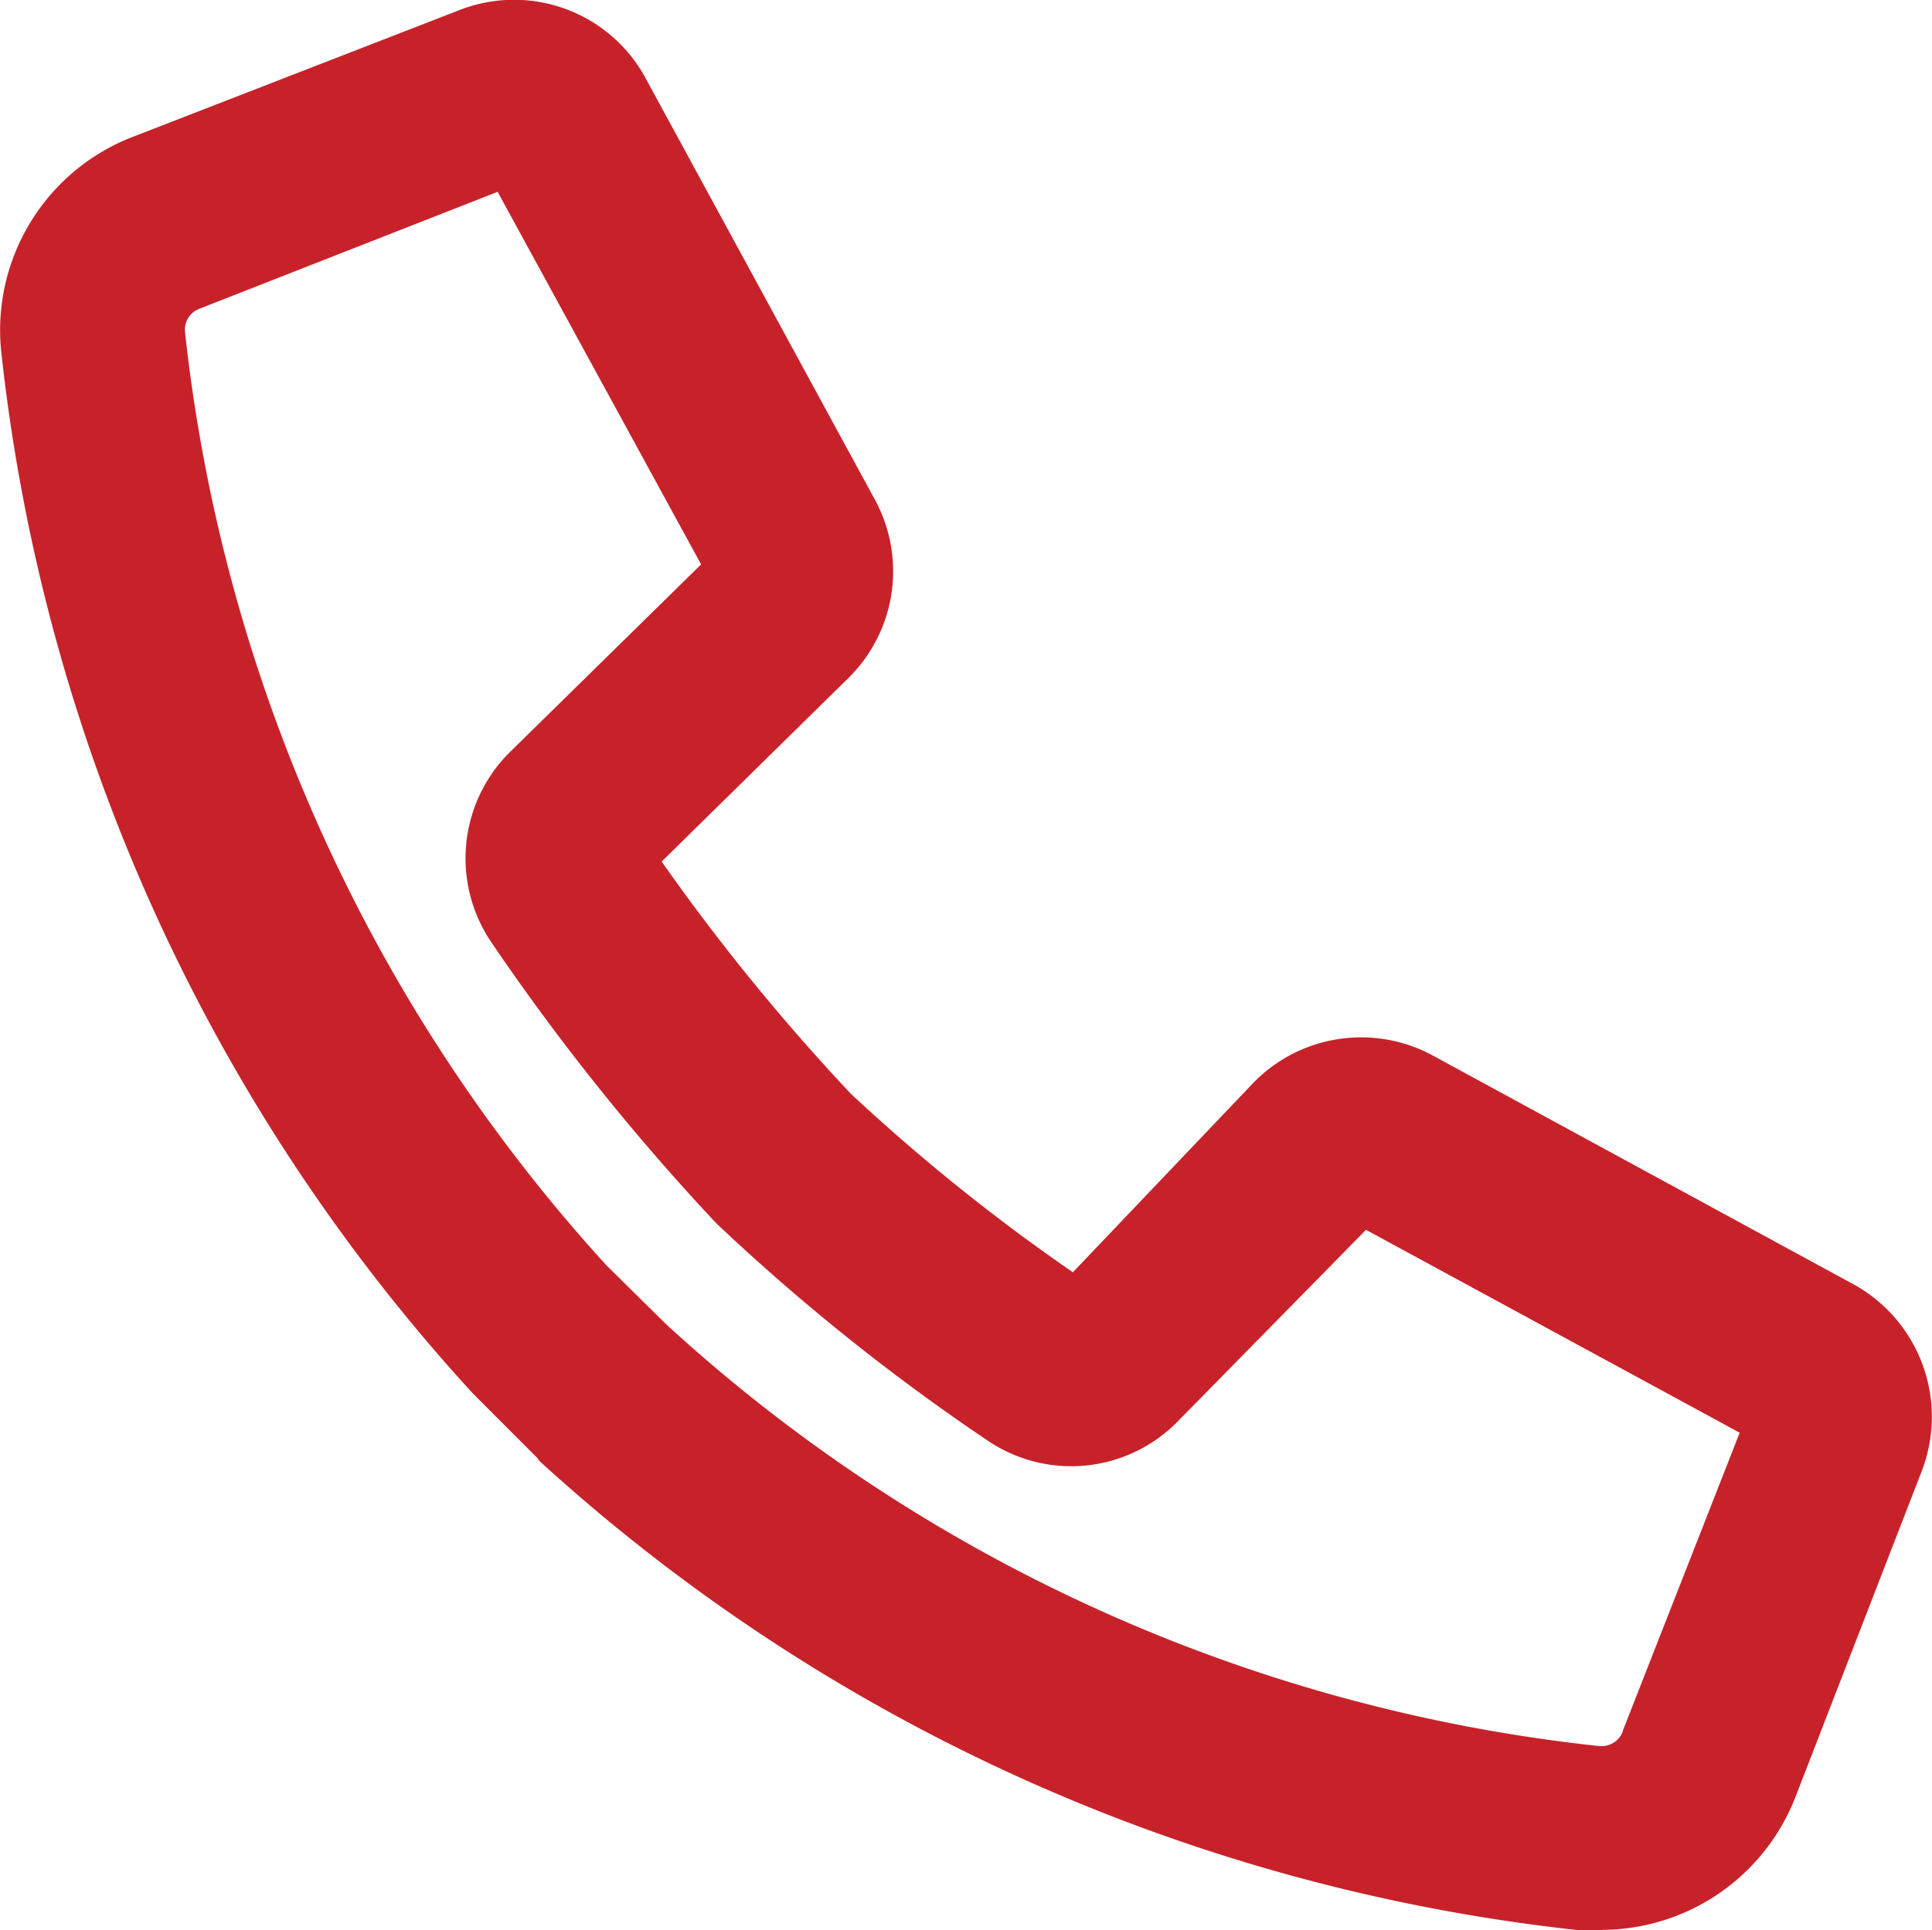 <svg xmlns="http://www.w3.org/2000/svg" width="17.289" height="17.277" viewBox="0 0 17.289 17.277">
  <path id="Call_-_Outline" data-name="Call - Outline" d="M13.826,16.78h-.184l-.027,0a16.414,16.414,0,0,1-9.3-4.2L4.3,12.557l-.581-.582A16.415,16.415,0,0,1-.5,2.66,1.855,1.855,0,0,1,.684.725L3.6-.407A1.339,1.339,0,0,1,5.267.206l2.05,3.769a1.34,1.34,0,0,1-.227,1.587l-.005.005L5.409,7.215A18.878,18.878,0,0,0,7.1,9.291a17.245,17.245,0,0,0,1.989,1.6L10.71,9.189a1.346,1.346,0,0,1,1.6-.238L16.077,11a1.353,1.353,0,0,1,.613,1.658l-1.134,2.927a1.864,1.864,0,0,1-1.729,1.192ZM5.452,11.359A14.661,14.661,0,0,0,13.8,15.132h.024A.2.2,0,0,0,14.01,15l0-.005,1.046-2.668-3.344-1.816-1.679,1.709A1.333,1.333,0,0,1,8.33,12.4,18.86,18.86,0,0,1,5.91,10.464l-.022-.022a20.522,20.522,0,0,1-2-2.5,1.338,1.338,0,0,1,.168-1.712L5.762,4.555,3.941,1.22,1.274,2.266a.2.2,0,0,0-.13.213,14.763,14.763,0,0,0,3.771,8.35Z" transform="translate(0.512 0.497)" fill="#c7222a"/>
</svg>
